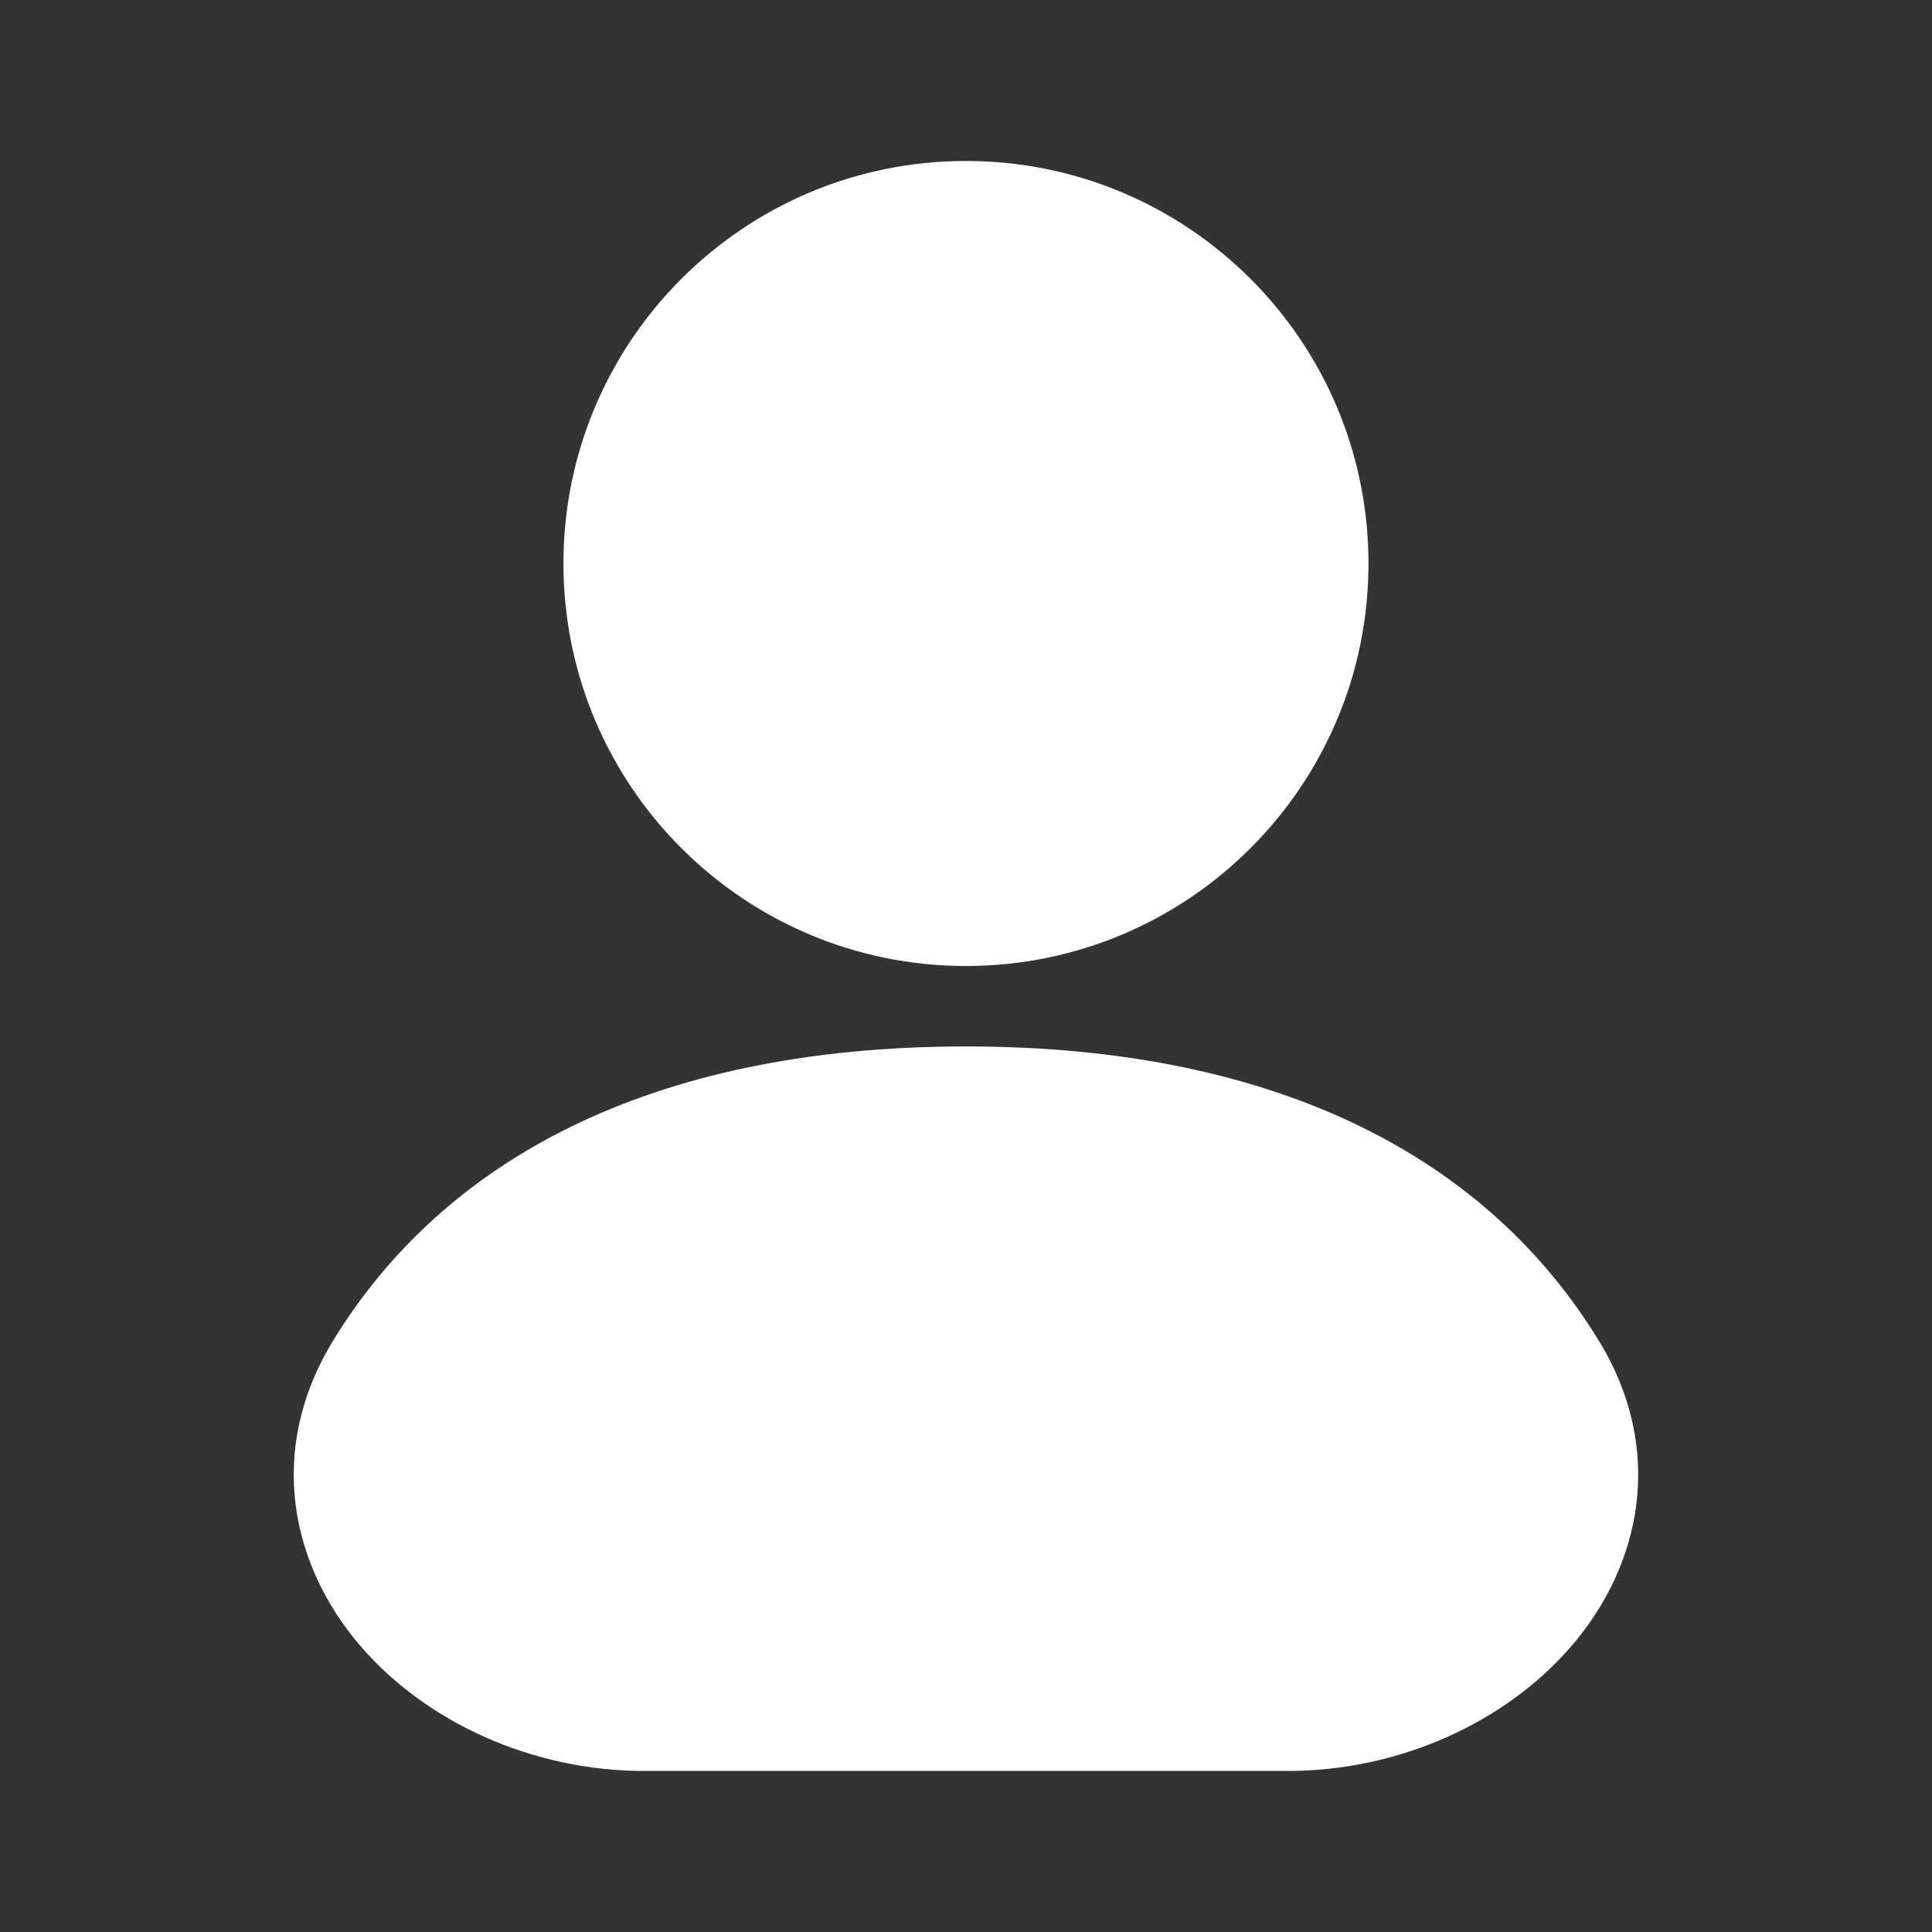 <svg width="25" height="25" viewBox="0 0 25 25" fill="none" xmlns="http://www.w3.org/2000/svg">
<rect x="0" y="0" width="25" height="25" fill="#333333" stroke="none"/>
<path fill-rule="evenodd" clip-rule="evenodd" d="M12.499 2.083C9.623 2.083 7.291 4.415 7.291 7.292C7.291 10.168 9.623 12.5 12.499 12.5C15.376 12.5 17.708 10.168 17.708 7.292C17.708 4.415 15.376 2.083 12.499 2.083Z" fill="white"/>
<path fill-rule="evenodd" clip-rule="evenodd" d="M12.499 13.541C8.371 13.541 5.716 15.048 4.31 17.349C3.438 18.777 3.772 20.263 4.664 21.299C5.519 22.293 6.898 22.916 8.333 22.916H16.666C18.101 22.916 19.48 22.293 20.335 21.299C21.227 20.263 21.561 18.777 20.689 17.349C19.283 15.048 16.628 13.541 12.499 13.541Z" fill="white"/>
</svg>
